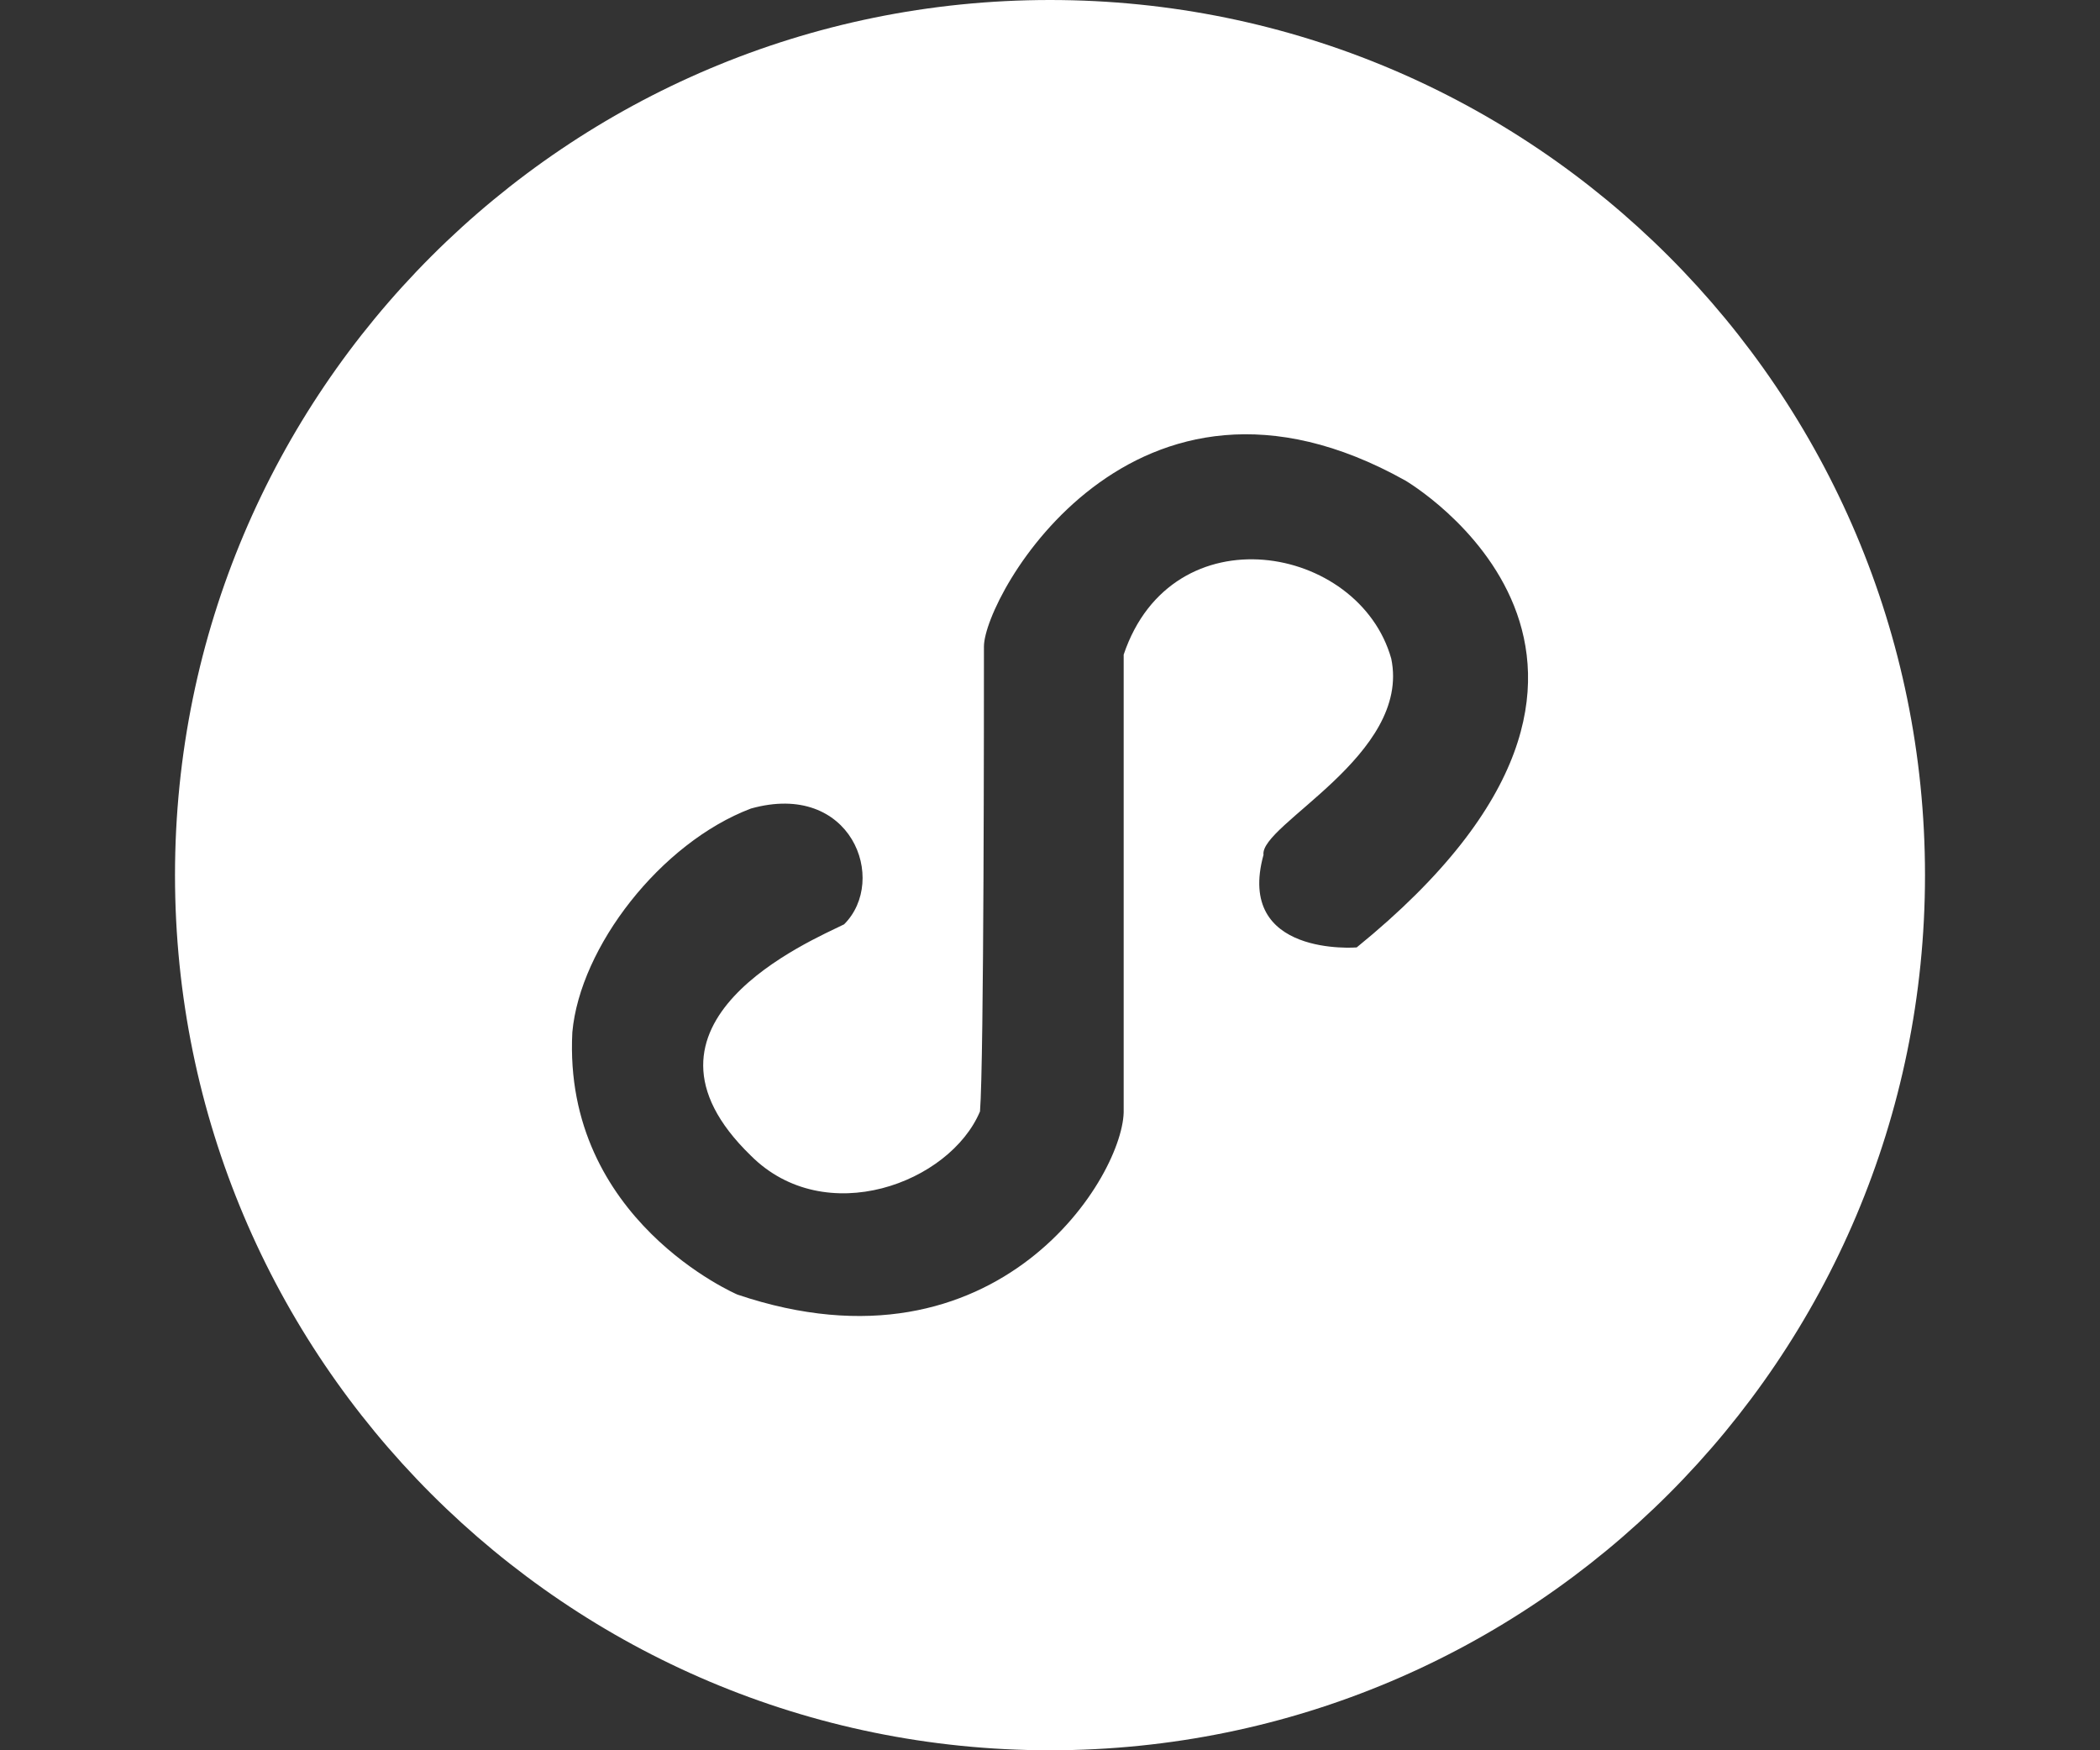 <?xml version="1.0" encoding="UTF-8"?>
<svg width="24px" height="20px" viewBox="0 0 24 20" version="1.1" xmlns="http://www.w3.org/2000/svg" xmlns:xlink="http://www.w3.org/1999/xlink">
    <rect x="0" y="0" width="24" height="20" fill="#333333" stroke="none"/>
    <!-- Generator: Sketch 63.1 (92452) - https://sketch.com -->
    <title>小程序</title>
    <desc>Created with Sketch.</desc>
    <g id="小程序" stroke="none" stroke-width="1" fill="none" fill-rule="evenodd">
        <g fill="#ffffff" fill-rule="nonzero" id="形状">
            <path d="M12,0 C6.477,0 2,4.477 2,10 C2,15.523 6.477,20 12,20 C17.523,20 22,15.523 22,10 C22,4.477 17.523,0 12,0 Z M15.505,10.826 C15.505,10.826 14.118,10.938 14.44,9.768 C14.394,9.424 16.129,8.627 15.9,7.526 C15.532,6.219 13.396,5.837 12.842,7.48 L12.842,12.677 C12.865,13.407 11.419,15.803 8.428,14.793 C8.428,14.793 6.43,13.941 6.541,11.795 C6.629,10.822 7.549,9.631 8.582,9.239 C9.731,8.918 10.153,10.057 9.647,10.562 C9.28,10.745 7.017,11.689 8.582,13.206 C9.432,14.055 10.856,13.518 11.2,12.7 C11.246,12.127 11.245,7.962 11.245,7.388 C11.245,6.815 12.95,3.751 16.061,5.491 C16.061,5.491 19.56,7.532 15.505,10.826 L15.505,10.826 Z"></path>
        </g>
    </g>
</svg>